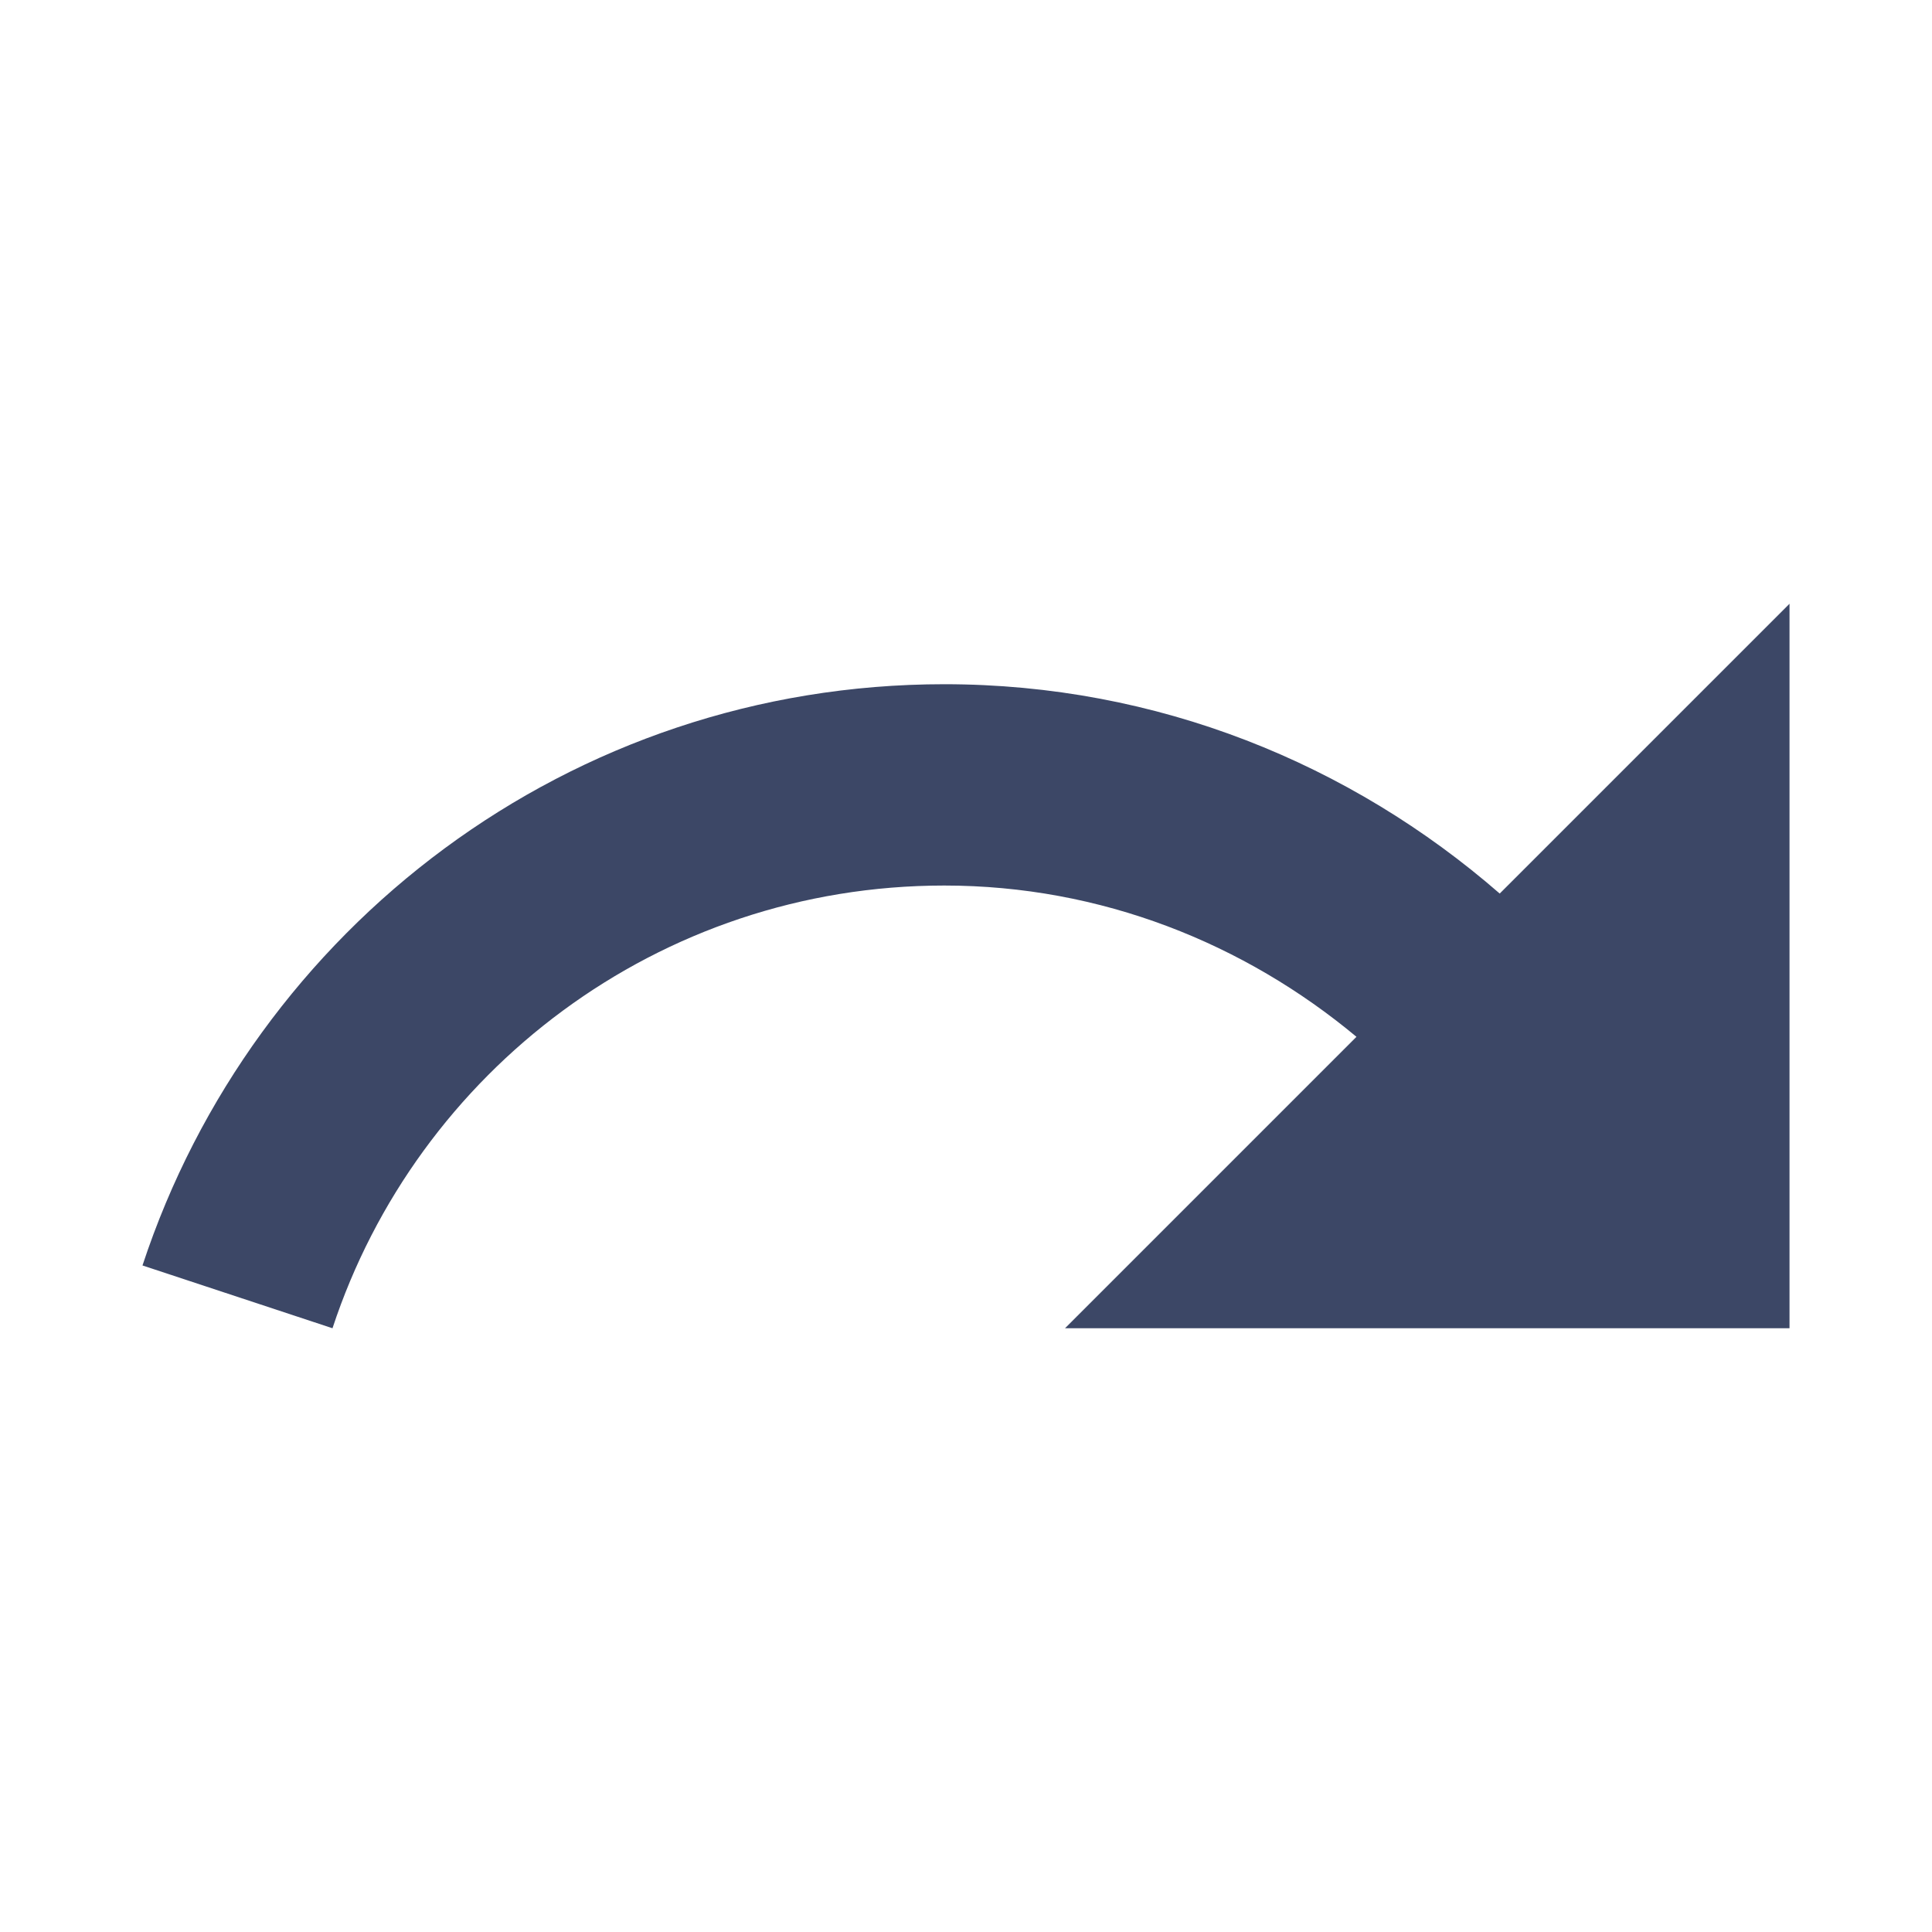 <svg width="20" height="20" viewBox="0 0 20 20" fill="none" xmlns="http://www.w3.org/2000/svg">
<path d="M15.525 9.25C13.983 7.908 11.983 7.083 9.775 7.083C5.9 7.083 2.625 9.608 1.475 13.1L3.442 13.75C4.317 11.092 6.817 9.167 9.775 9.167C11.4 9.167 12.883 9.767 14.042 10.733L11.025 13.75H18.525V6.25L15.525 9.25Z" fill="#3C4766"/>
</svg>
